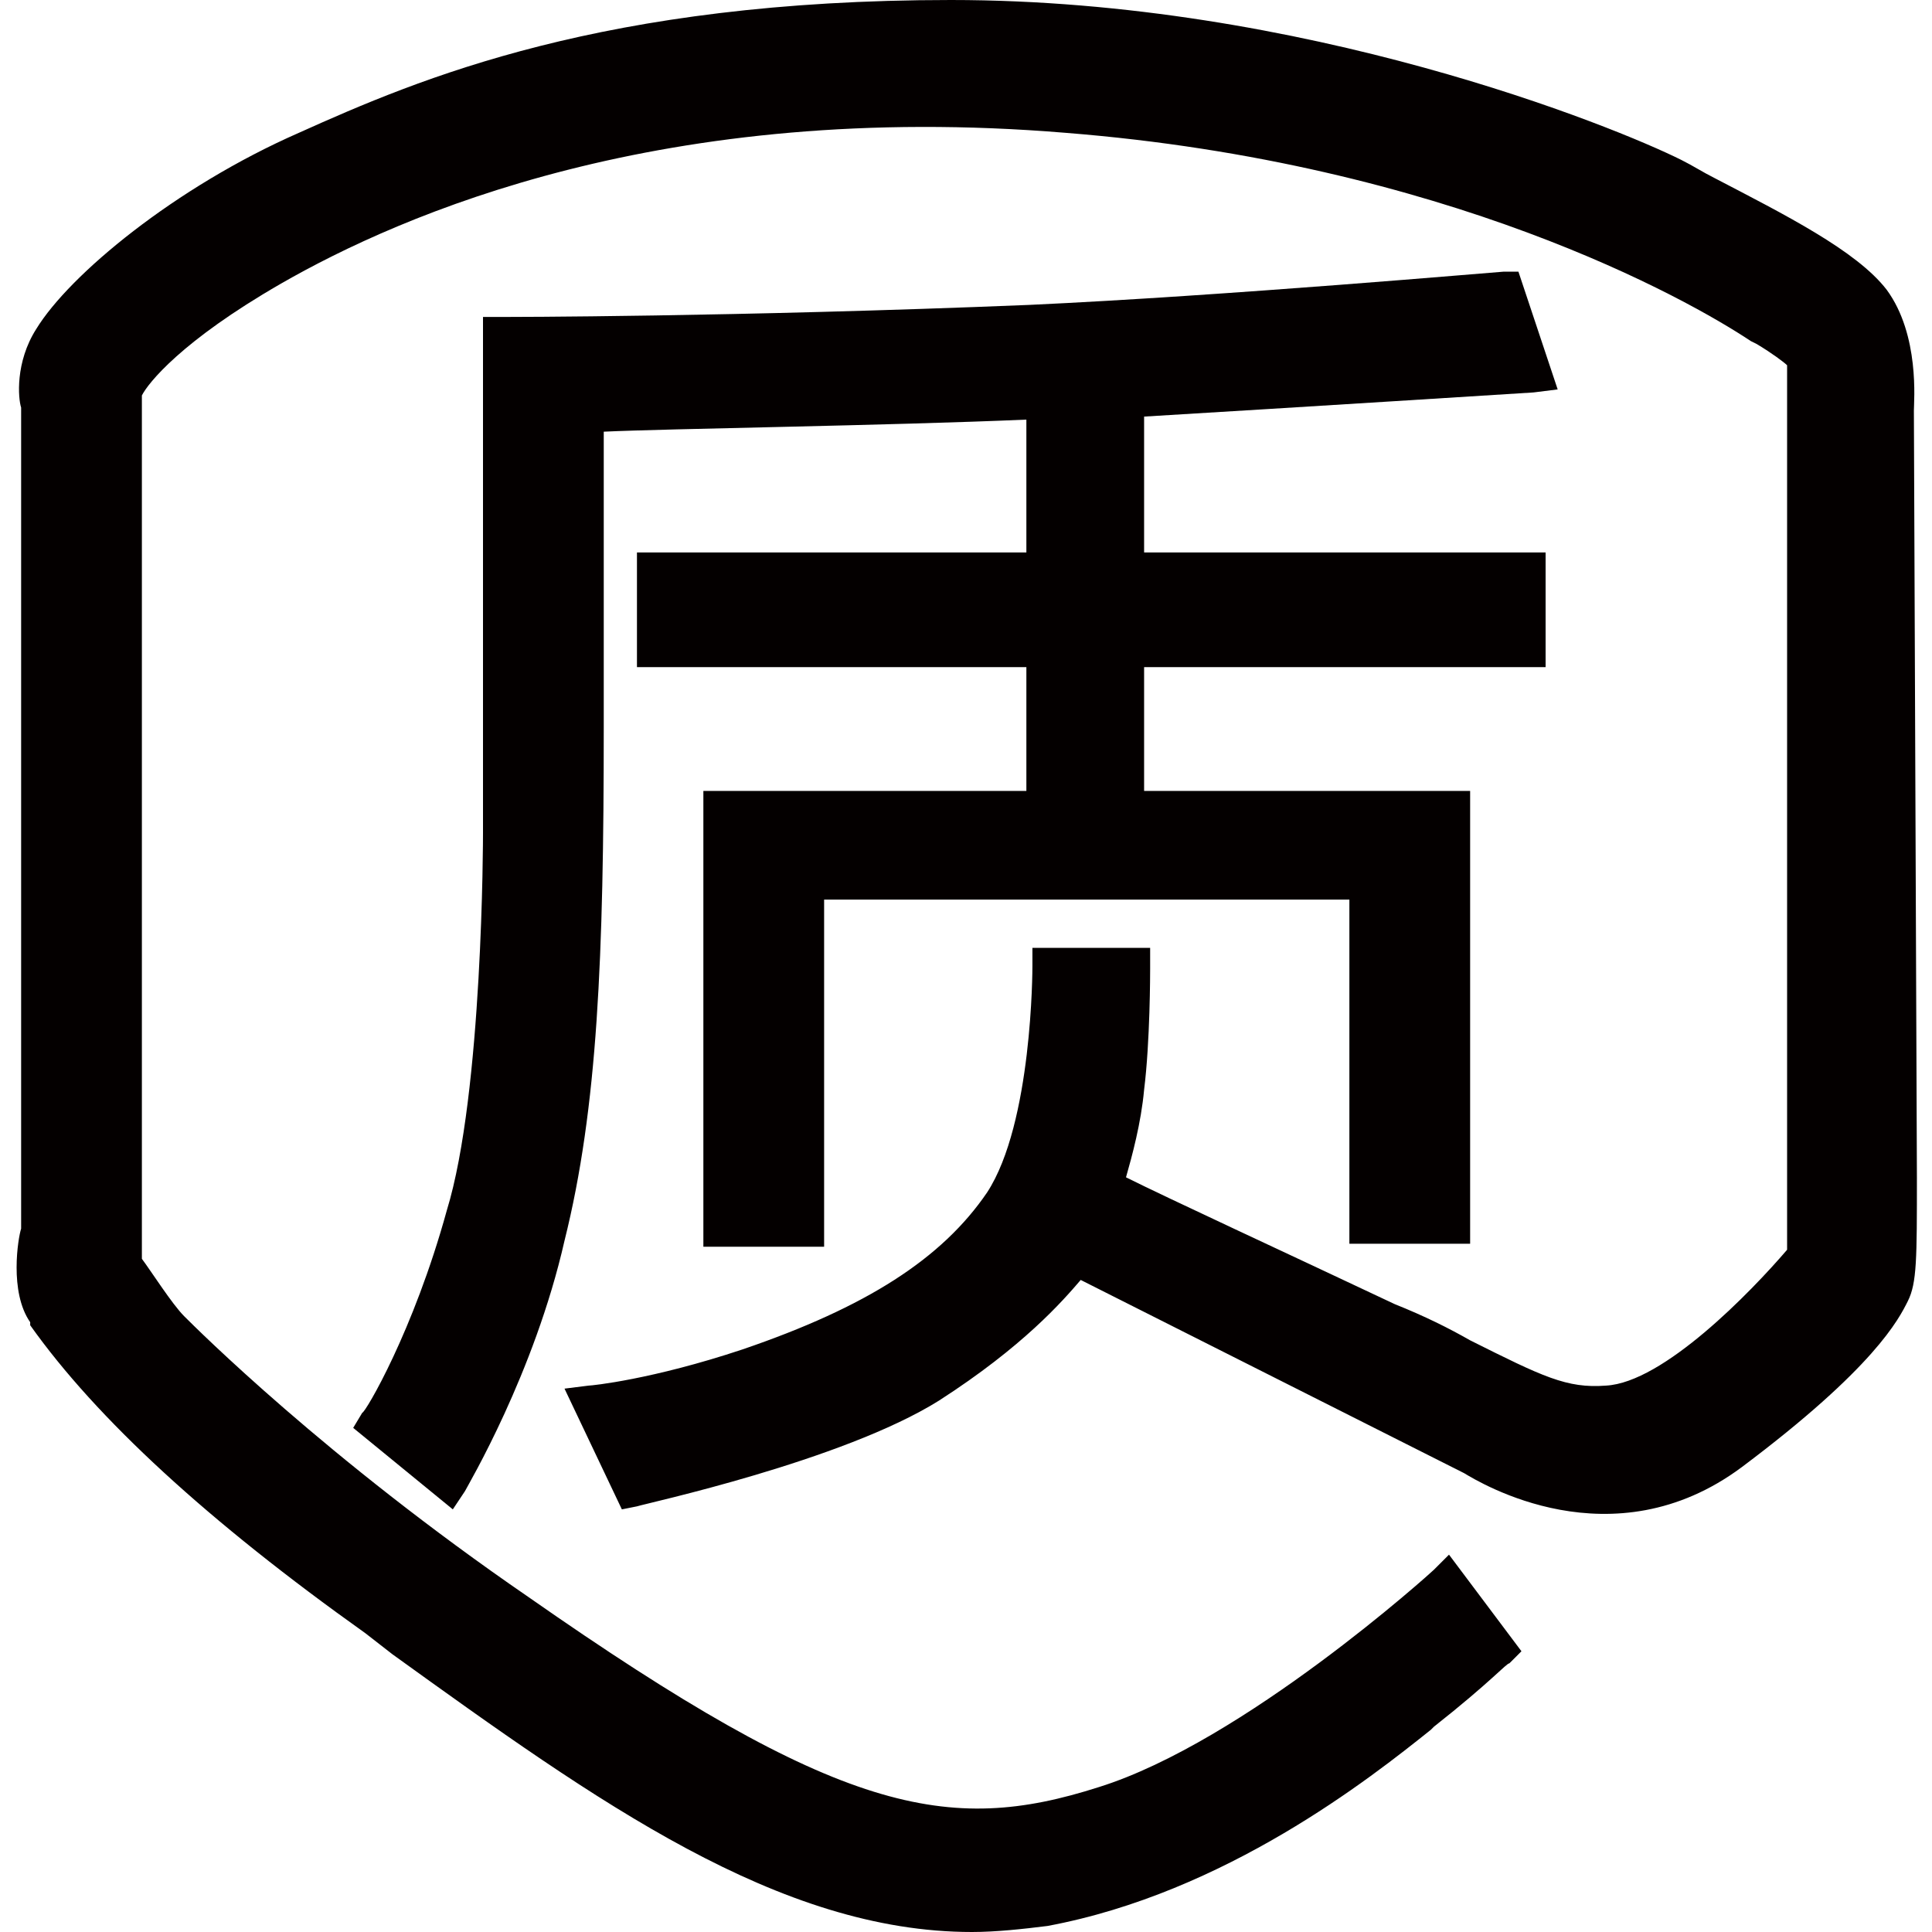 <?xml version="1.0" encoding="utf-8"?>
<!-- Generator: Adobe Illustrator 19.0.0, SVG Export Plug-In . SVG Version: 6.00 Build 0)  -->
<svg version="1.1" id="图层_1" xmlns="http://www.w3.org/2000/svg" xmlns:xlink="http://www.w3.org/1999/xlink" x="0px" y="0px"
	 viewBox="0 0 64 64" style="enable-background:new 0 0 64 64;" xml:space="preserve">
<style type="text/css">
	.st0{fill:#040000;}
</style>
<g id="XMLID_948_">
	<path id="XMLID_950_" class="st0" d="M63.4,13.6c0-0.3,0.2-2.5-0.9-4c-1-1.3-3.4-2.5-5.7-3.7c-0.4-0.2-0.7-0.4-1.1-0.6
		C53.5,4.2,43.2,0,31.5,0C20,0,13.9,2.6,9.9,4.4c-4.1,1.8-7.6,4.7-8.7,6.5c-0.7,1.1-0.6,2.3-0.5,2.6l0,27.2C0.6,41,0.3,42.8,1,43.8
		l0,0.1c2.2,3.1,5.9,6.5,11.1,10.2l0.9,0.7c6.8,4.9,12.8,9.2,19.2,9.2c0.8,0,1.7-0.1,2.5-0.2c5.9-1.1,10.7-4.9,12.7-6.5l0.1-0.1
		c1.9-1.5,2.4-2.1,2.5-2.1l0.4-0.4L48,51.5L47.5,52c-0.1,0.1-6.3,5.7-11.1,7.2c-5,1.6-8.6,0.9-18.9-6.3c-6.7-4.6-11-8.9-11.4-9.3
		c-0.4-0.4-1.1-1.5-1.4-1.9V13.1c0.2-0.4,1.3-1.8,4.6-3.7c4-2.3,12.7-6.1,26-5c12.6,1,20.6,5.5,22.7,6.9l0.2,0.1
		c0.5,0.3,0.9,0.6,1,0.7c0,0,0,0.2,0,0.4v28.9c-1.2,1.4-4.1,4.4-6,4.5c-1.3,0.1-2.1-0.3-4.5-1.5c-0.7-0.4-1.5-0.8-2.5-1.2
		c-3.6-1.7-7.5-3.5-8.9-4.2c0.2-0.7,0.5-1.8,0.6-2.9c0.2-1.6,0.2-3.9,0.2-4l0-0.7h-3.9l0,0.6c0,0.1,0,5.2-1.5,7.5
		c-1.5,2.2-4,3.8-8.1,5.2c-3,1-5,1.2-5.1,1.2L18.7,46l1.9,4l0.5-0.1c0.3-0.1,6.8-1.5,10-3.5c2.8-1.8,4.1-3.3,4.7-4l12.7,6.4
		c0.5,0.3,4.9,3,9.2-0.2c4.4-3.3,5.2-4.9,5.5-5.5c0.3-0.6,0.3-1.4,0.3-4.1L63.4,13.6z"/>
	<path id="XMLID_949_" class="st0" d="M50.8,13l0.8-0.1L50.3,9l-0.5,0c-0.1,0-9.2,0.8-15.7,1.1c-9.8,0.4-17.4,0.4-17.5,0.4l-0.6,0
		l0,17.1c0,0.1,0,8.6-1.2,12.5c-1.1,4-2.7,6.7-2.8,6.7l-0.3,0.5L15,50l0.4-0.6c0.1-0.2,2.3-3.9,3.3-8.3c1.1-4.4,1.3-9.4,1.3-17v-9.8
		c2.1-0.1,9.4-0.2,14-0.4v4.4H21.1v3.8h12.9v4.1H23.3v15.1h4V29.8h17.4v11.4h4V26.2H37.9v-4.1h13.3v-3.8H37.9v-4.5
		C42.9,13.5,50.8,13,50.8,13z"/>
</g>
</svg>
